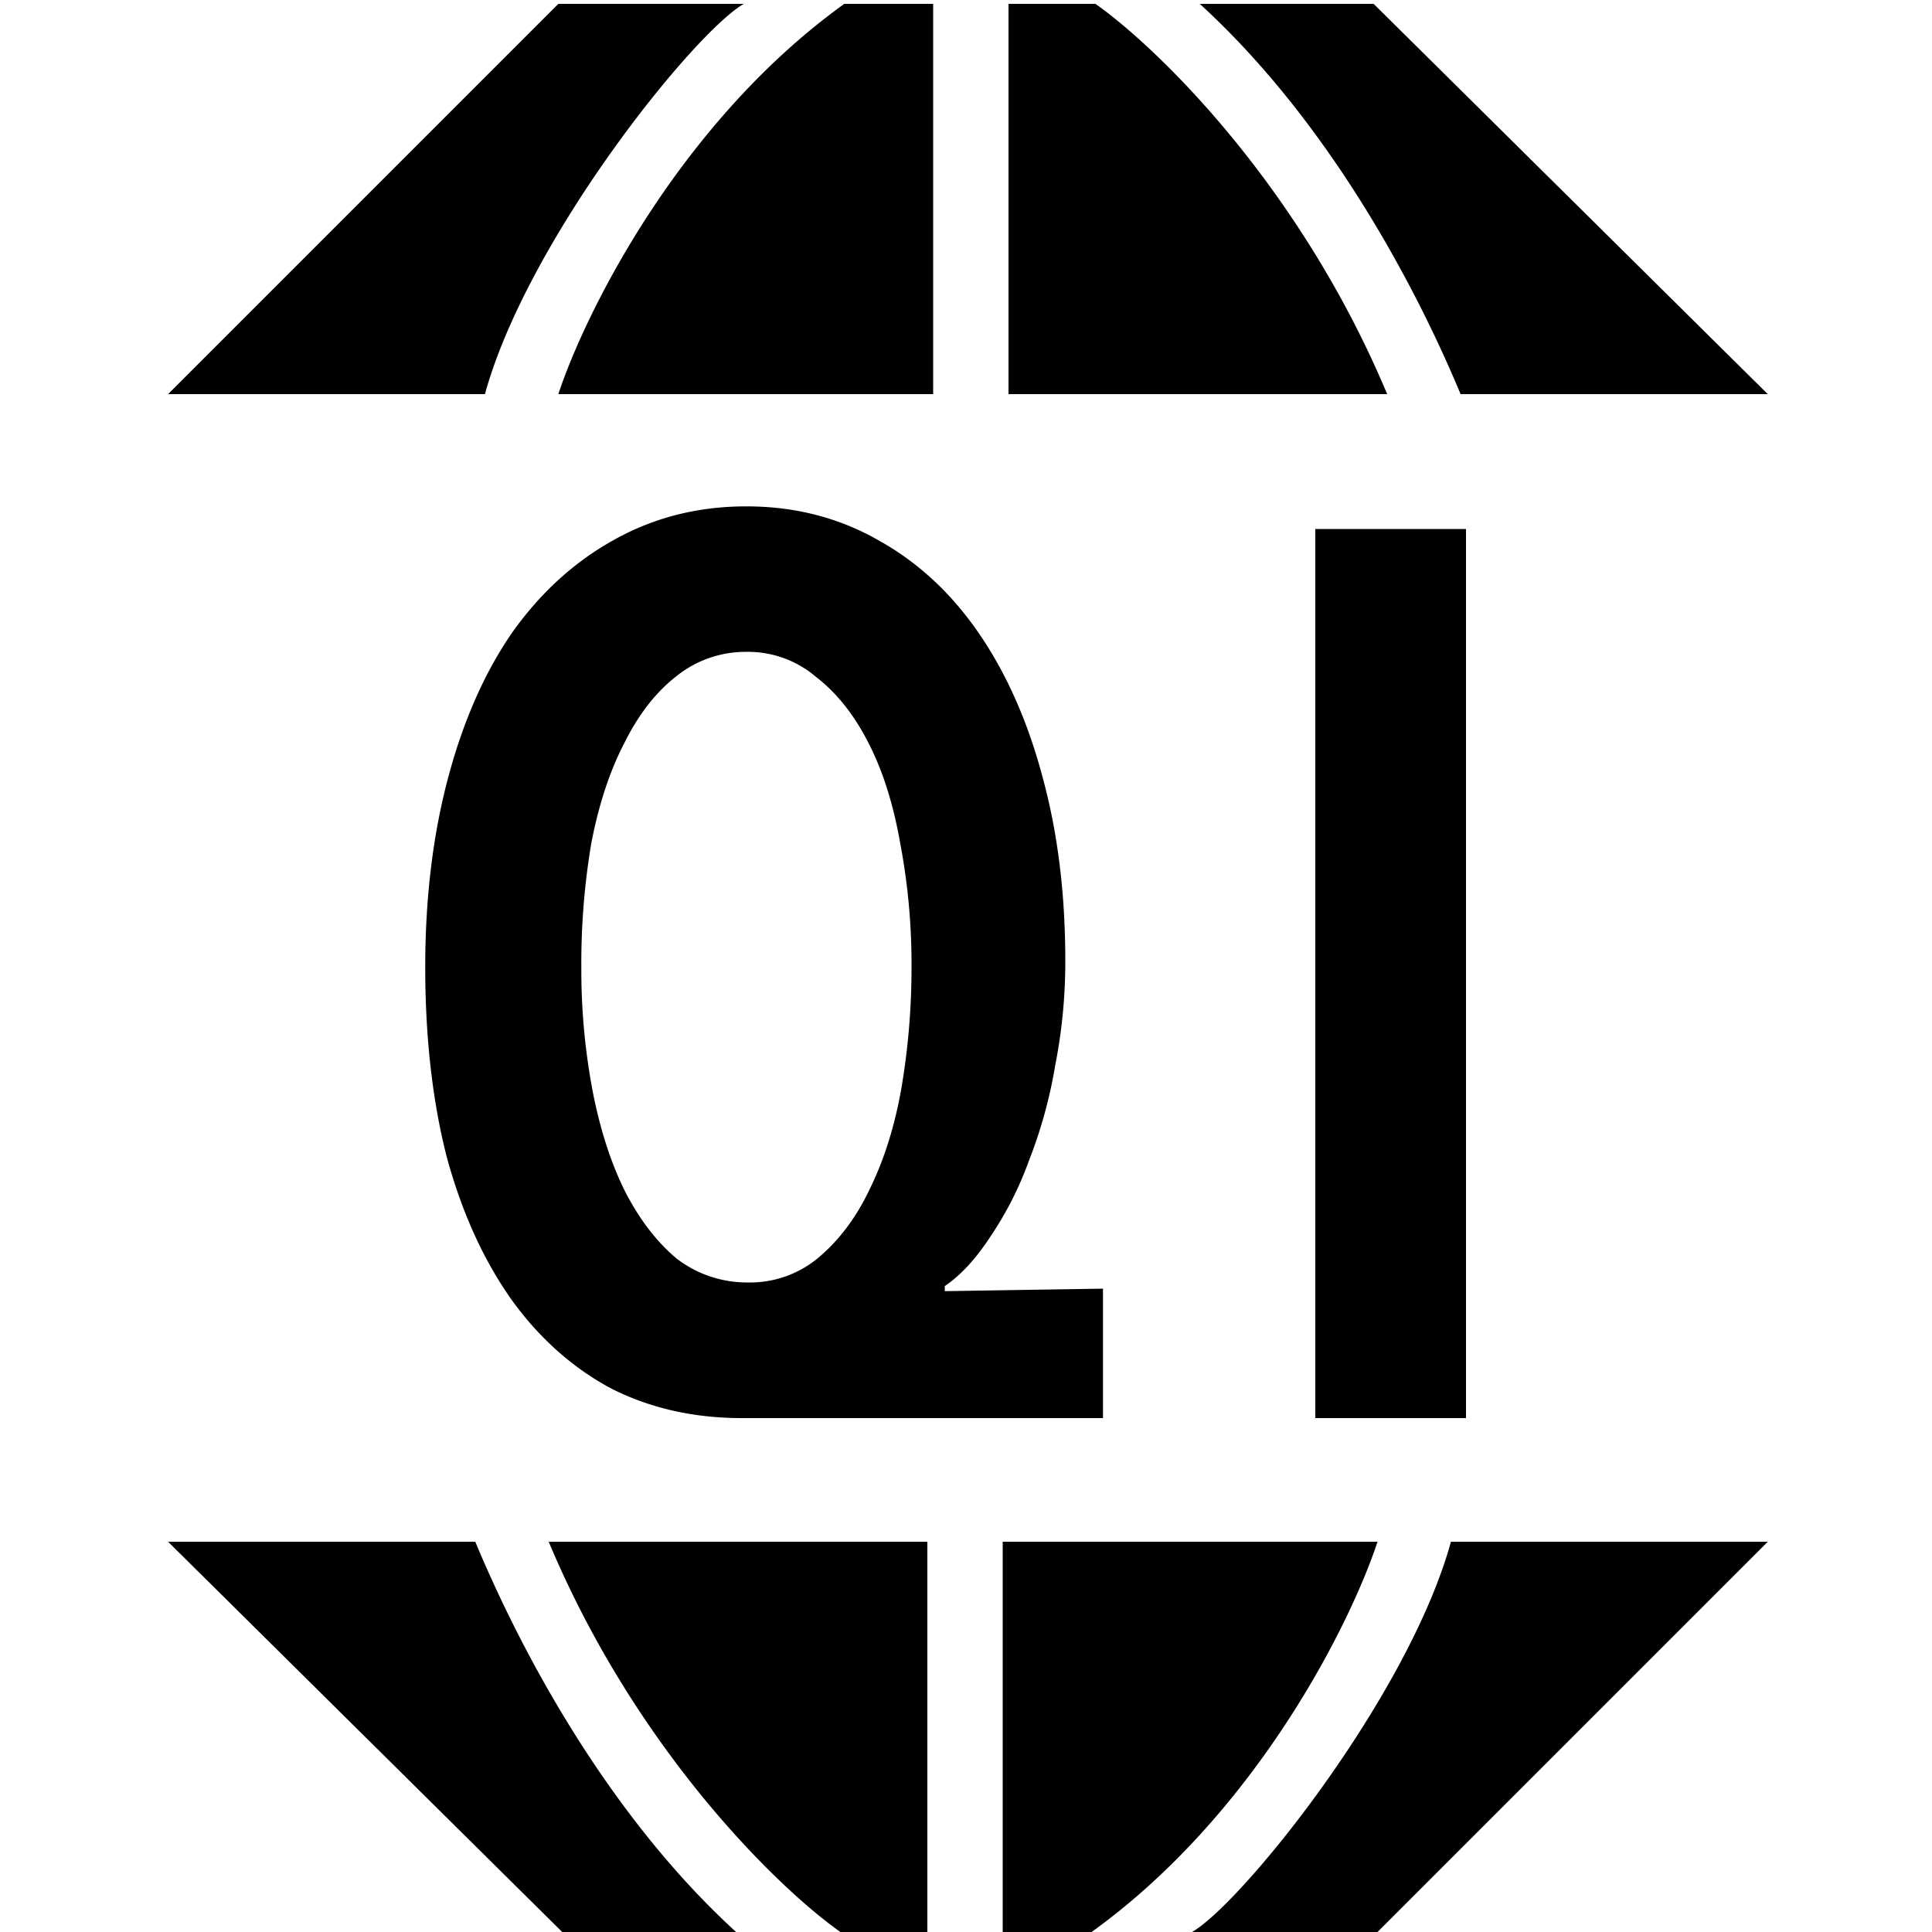 <svg xmlns="http://www.w3.org/2000/svg" viewBox="0 0 1000 1000"><path d="M289,2,87,204H251C273,124,359,17,385,2ZM483,204V2H437C351.4,63.6,302.7,162.3,289,204Zm39,0H718C672.4,95.2,598.3,24,567,2H522Zm234,0H915L711,2H621C685.8,61.2,731,144,756,204Zm-43,796L915,798H751c-22,80-108,187-134,202ZM519,798v202h46c85.6-61.6,134.3-160.3,148-202Zm-39,0H284c45.6,108.8,119.7,180,151,202h45Zm-234,0H87l204,202h90C316.2,940.8,271,858,246,798Zm138-64c-25.1,0-47.9-5.2-68.2-15.6-19.9-10.8-37.1-26.2-51.4-46.2-14.3-20.4-25.4-44.8-33.2-73.5-7.4-29-11.1-61.8-11.1-98.1q0-53.25,11.7-97.5t33.1-75.4c14.7-20.8,32.3-36.8,52.6-48.1q31.2-17.55,68.9-17.5c25.1,0,47.9,5.9,68.2,17.5q30.6,16.95,52,48.1c14.3,20.8,25.4,45.7,33.1,74.8q11.7,42.9,11.7,94.9a277.41,277.41,0,0,1-5.2,53.9,244.79,244.79,0,0,1-13.6,49.4,177.74,177.74,0,0,1-20.2,39.7c-7.4,11.3-15.2,19.7-23.4,25.3v2.6l81.9-1.3v67Zm87.8-233.4a335.79,335.79,0,0,0-5.9-64.4q-5.25-29.85-16.2-51.3-11.1-22-27.3-34.5a54.09,54.09,0,0,0-35.8-13,57.24,57.24,0,0,0-37,13Q334,362.7,323,384.9q-11.1,21.45-16.9,51.3a372.54,372.54,0,0,0-5.2,64.4,335.79,335.79,0,0,0,5.9,64.4c3.9,19.9,9.5,37.3,16.9,52,7.4,14.3,16.2,25.8,26.6,34.5a59.78,59.78,0,0,0,37.1,12.3,54.9,54.9,0,0,0,36.4-13Q440,637.15,450.4,615q11.1-22.8,16.2-52A370,370,0,0,0,471.8,500.6ZM680.8,734V273.8h78V734Z"/></svg>
